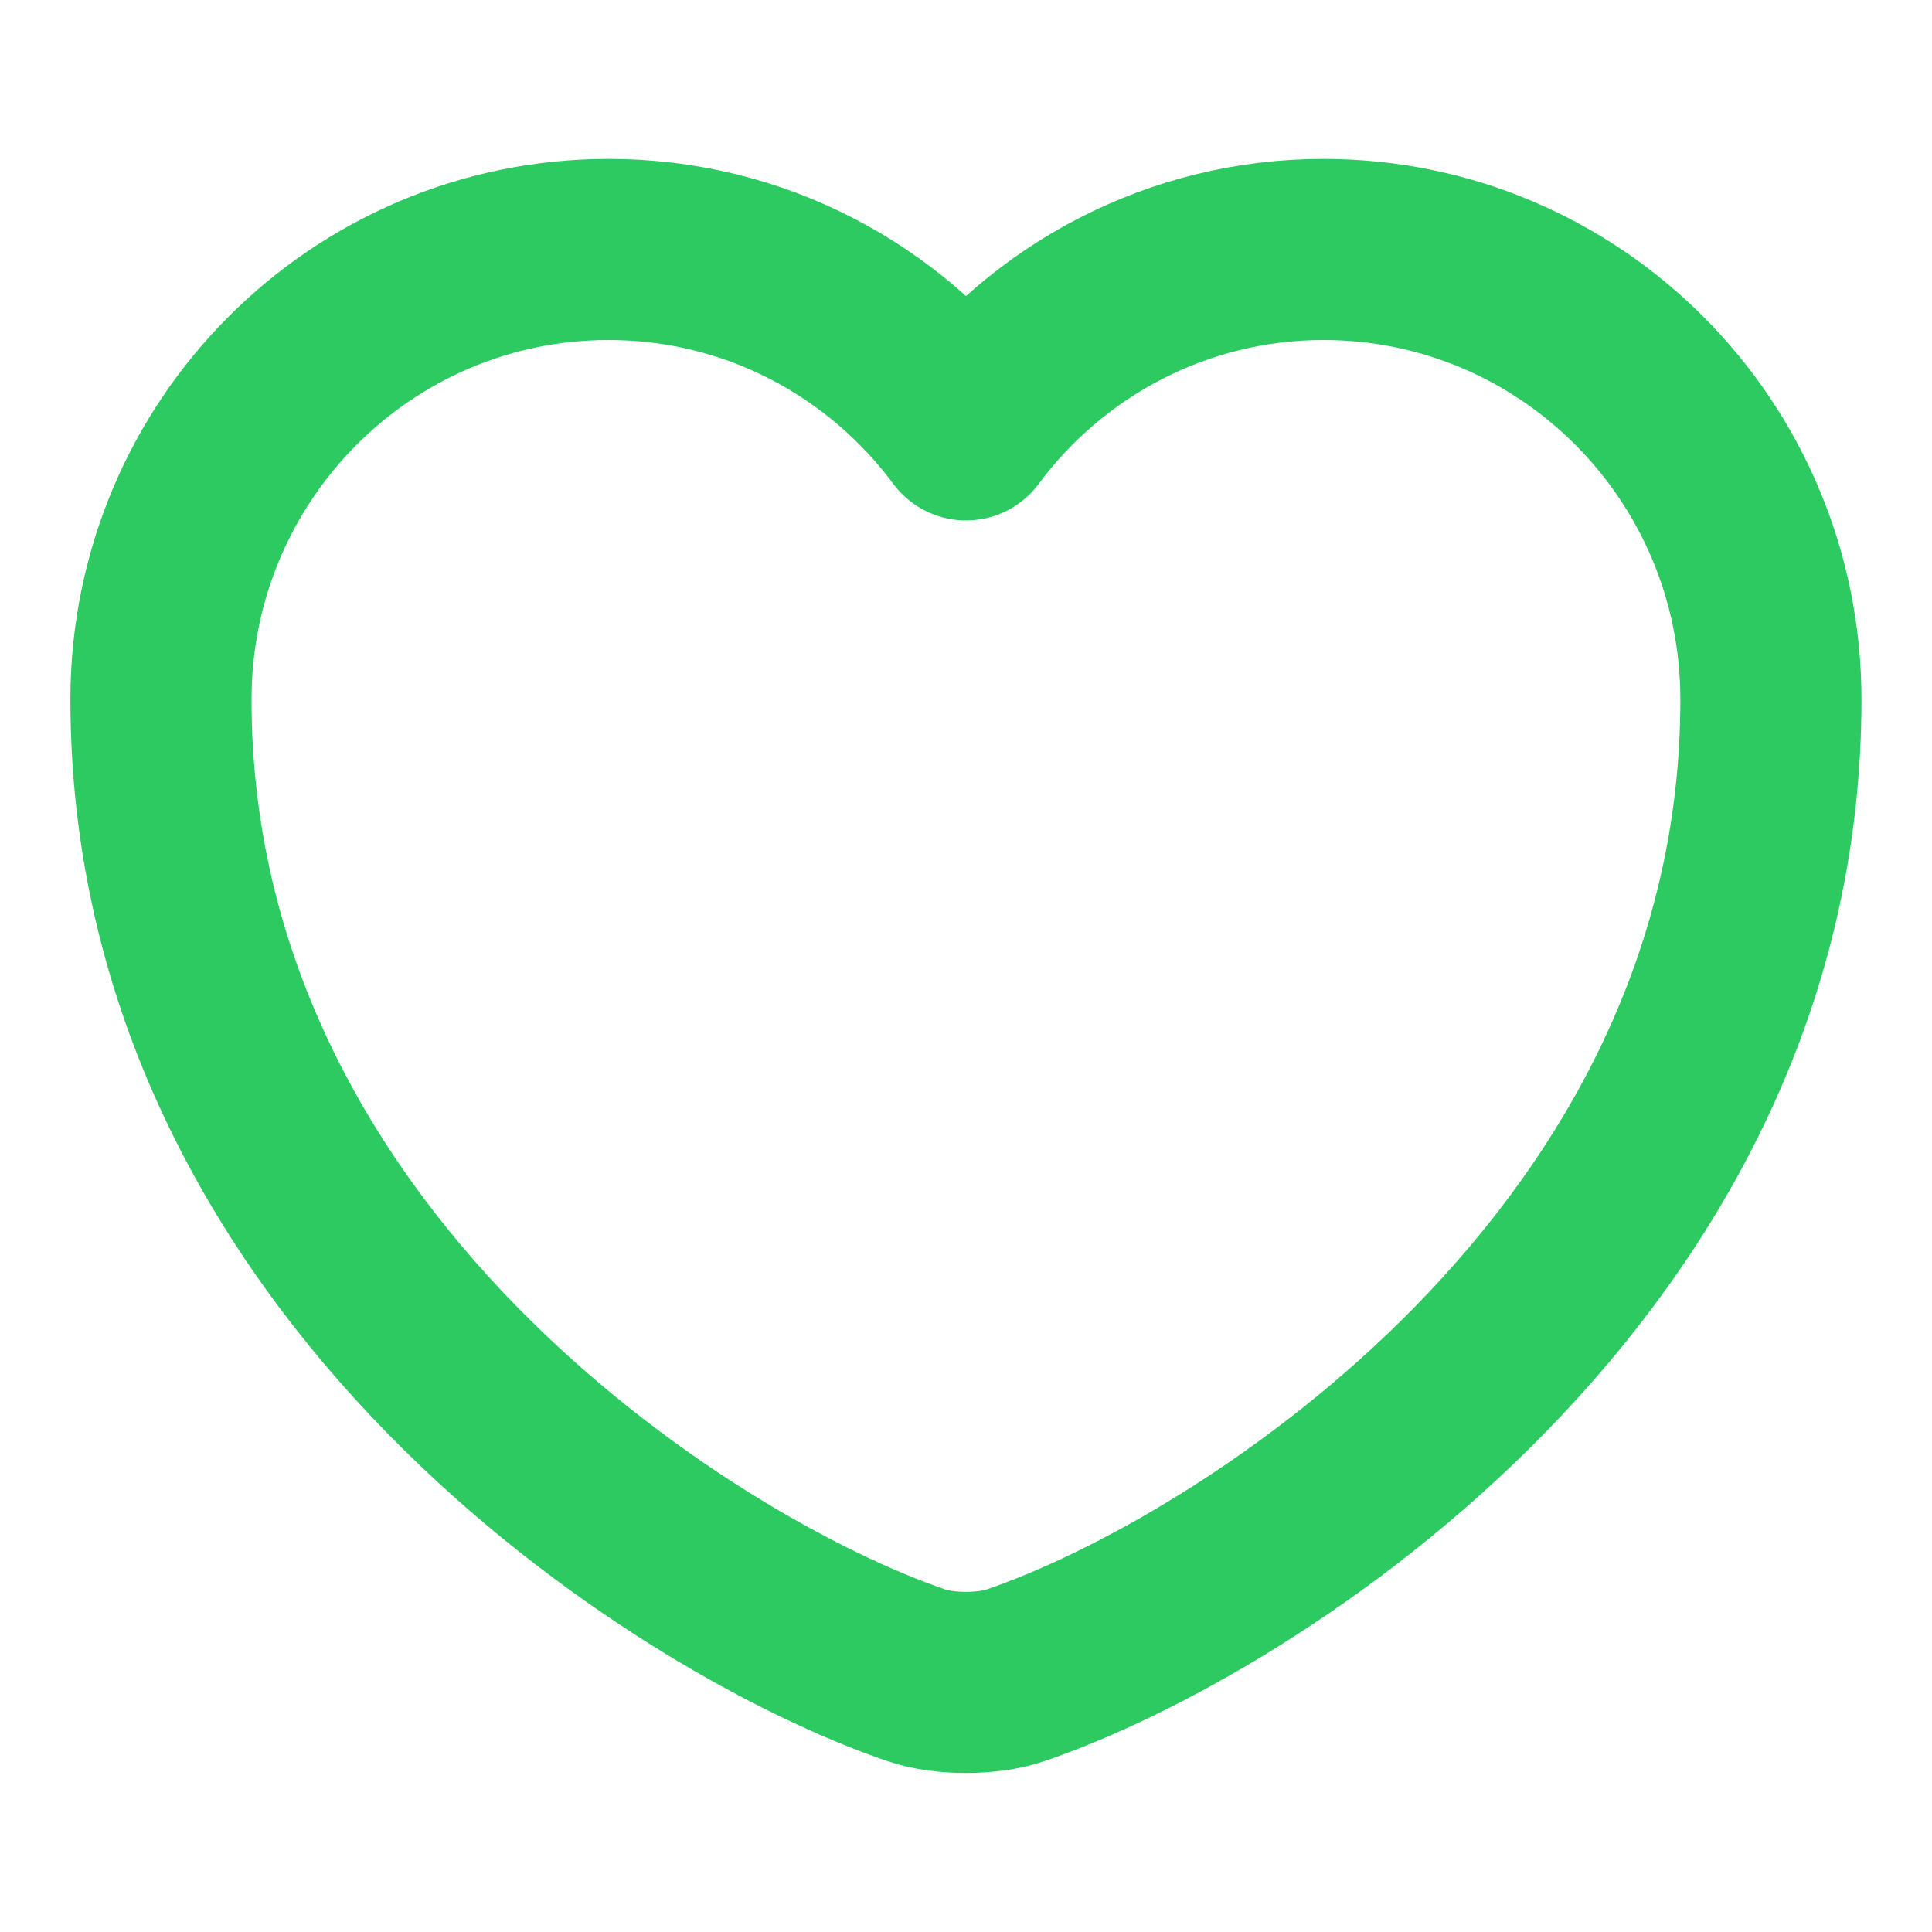 <svg width="16" height="16" viewBox="0 0 16 16" fill="none" xmlns="http://www.w3.org/2000/svg">
<path d="M8.413 13.873C8.186 13.953 7.813 13.953 7.586 13.873C5.653 13.213 1.333 10.46 1.333 5.793C1.333 3.733 2.993 2.066 5.04 2.066C6.253 2.066 7.326 2.653 8 3.56C8.673 2.653 9.753 2.066 10.96 2.066C13.006 2.066 14.666 3.733 14.666 5.793C14.666 10.46 10.346 13.213 8.413 13.873Z" stroke="#2CCA61" stroke-width="1.5" stroke-linecap="round" stroke-linejoin="round"/>
</svg>
